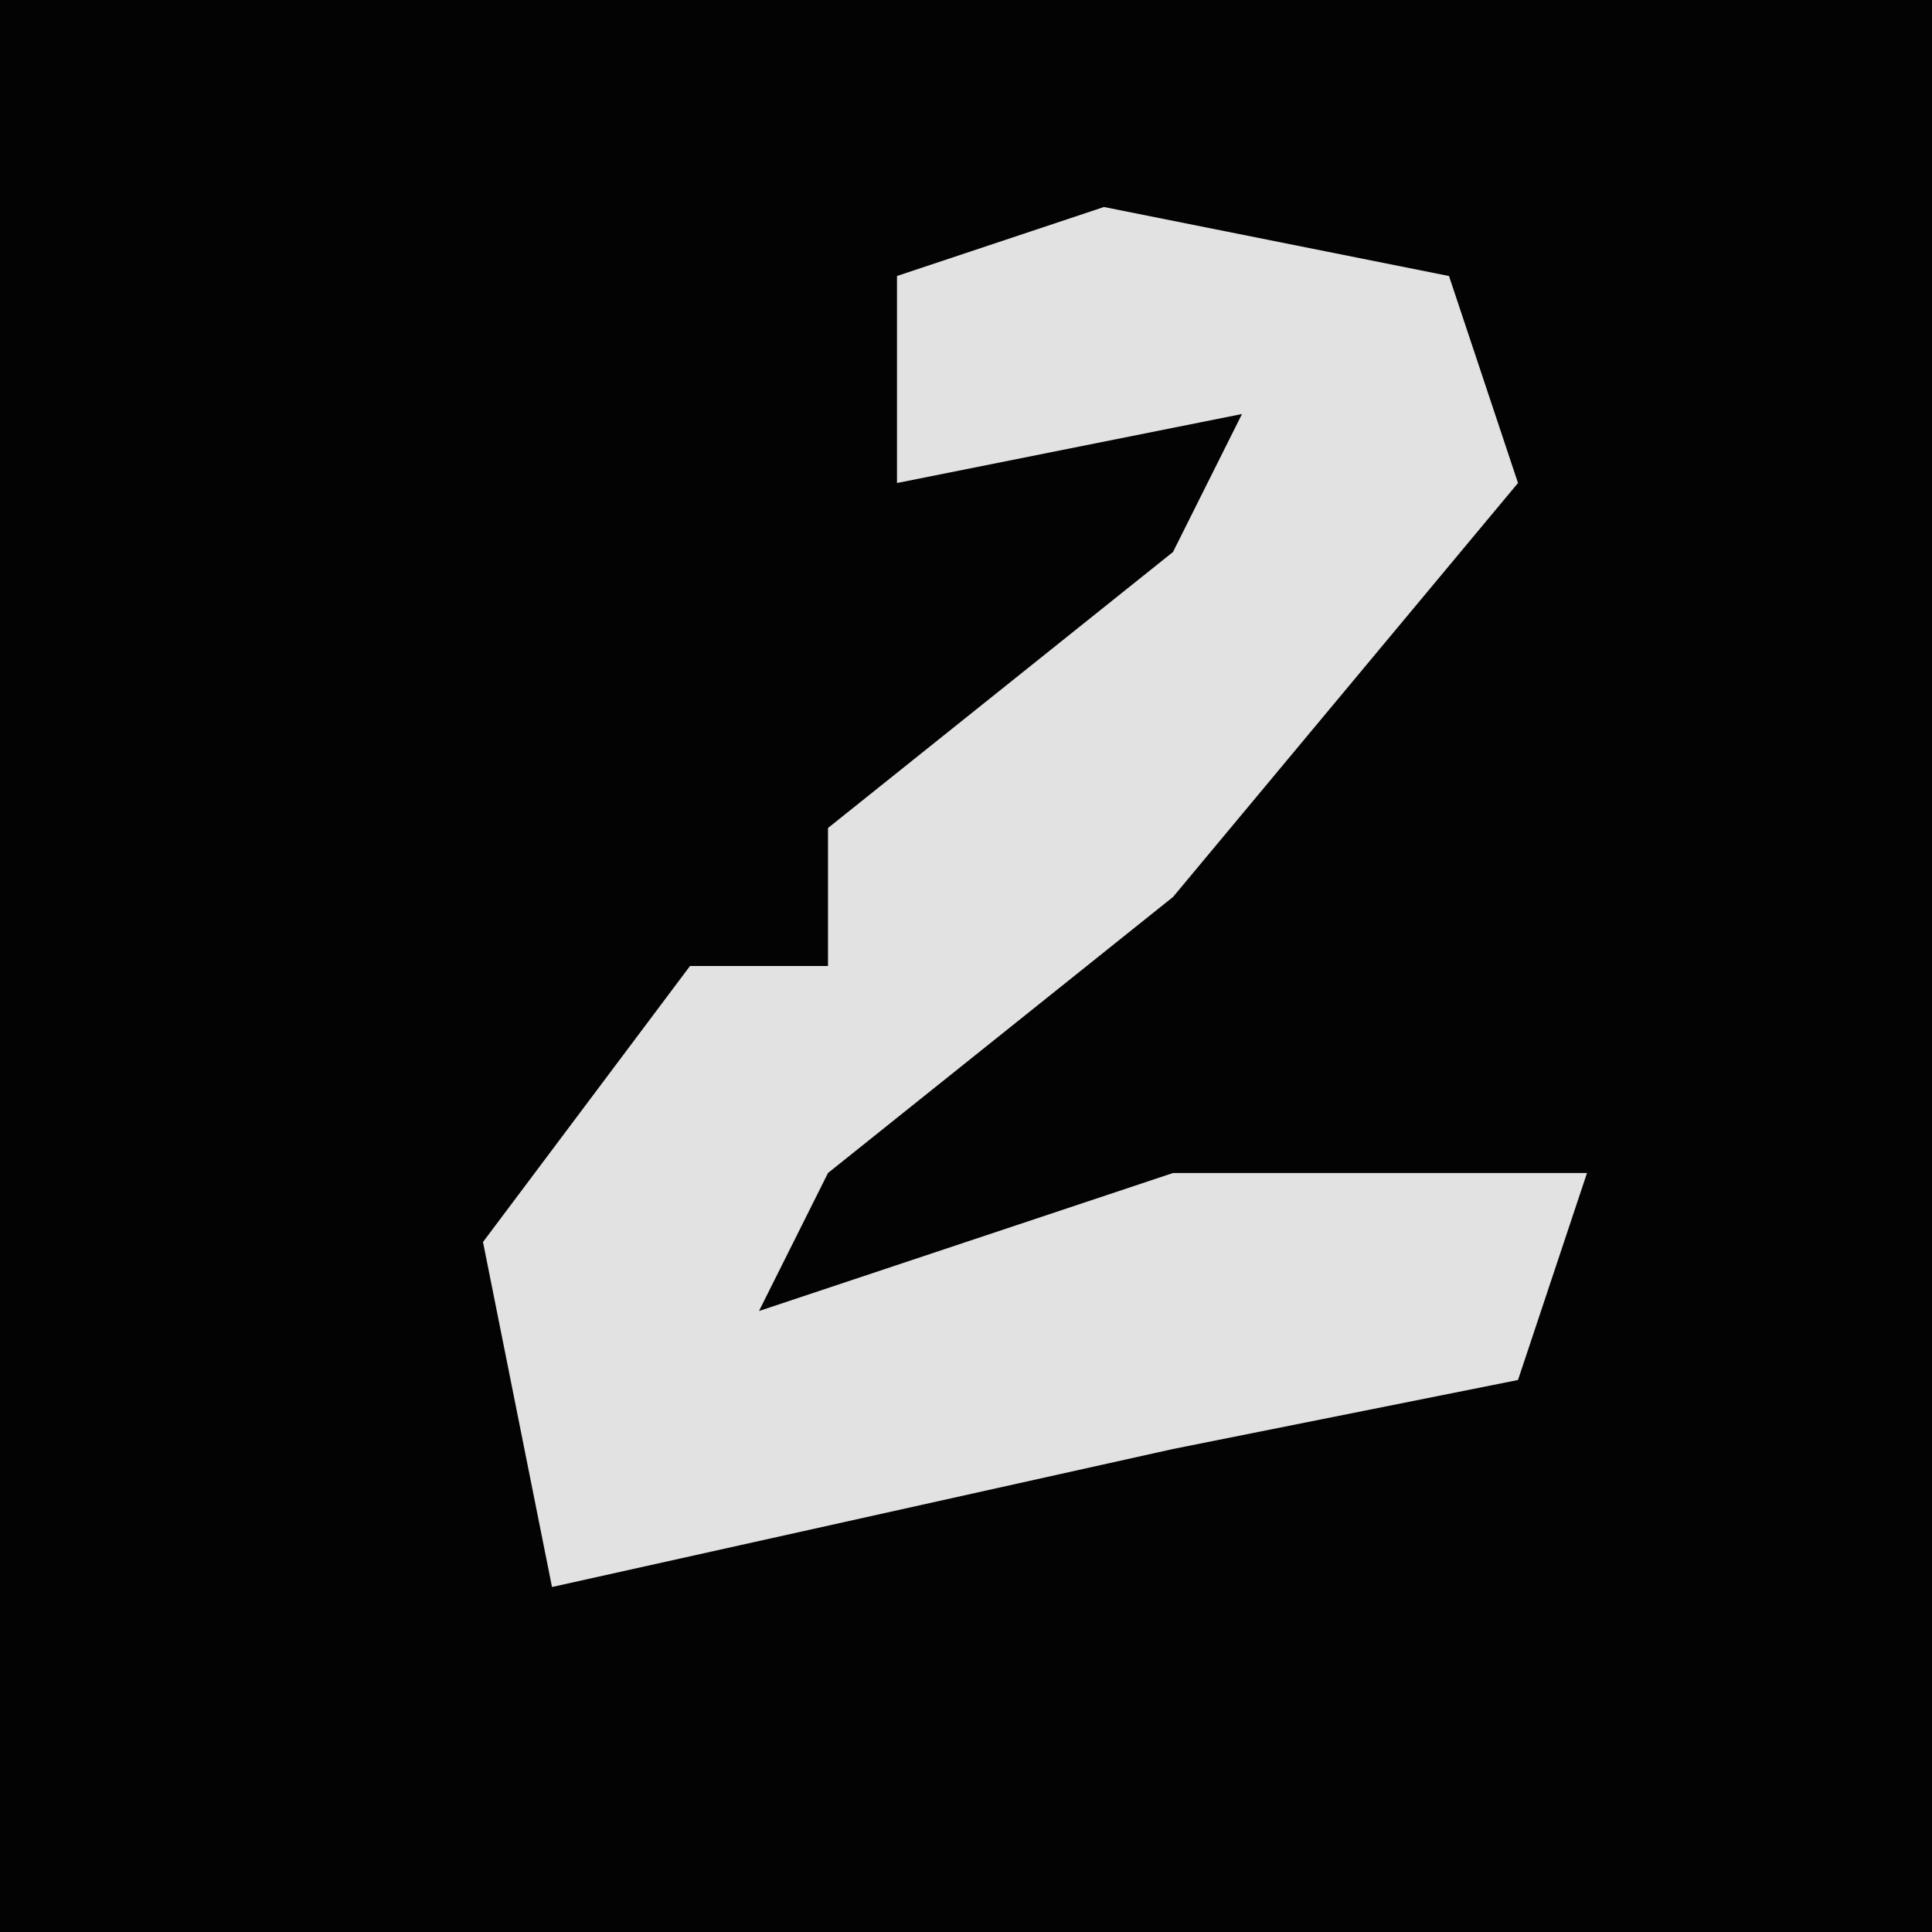 <?xml version="1.0" encoding="UTF-8"?>
<svg version="1.1" xmlns="http://www.w3.org/2000/svg" width="28" height="28">
<path d="M0,0 L28,0 L28,28 L0,28 Z " fill="#030303" transform="translate(0,0)"/>
<path d="M0,0 L5,1 L6,4 L1,10 L-4,14 L-5,16 L1,14 L7,14 L6,17 L1,18 L-8,20 L-9,15 L-6,11 L-4,11 L-4,9 L1,5 L2,3 L-3,4 L-3,1 Z " fill="#E2E2E2" transform="translate(16,3)"/>
</svg>
